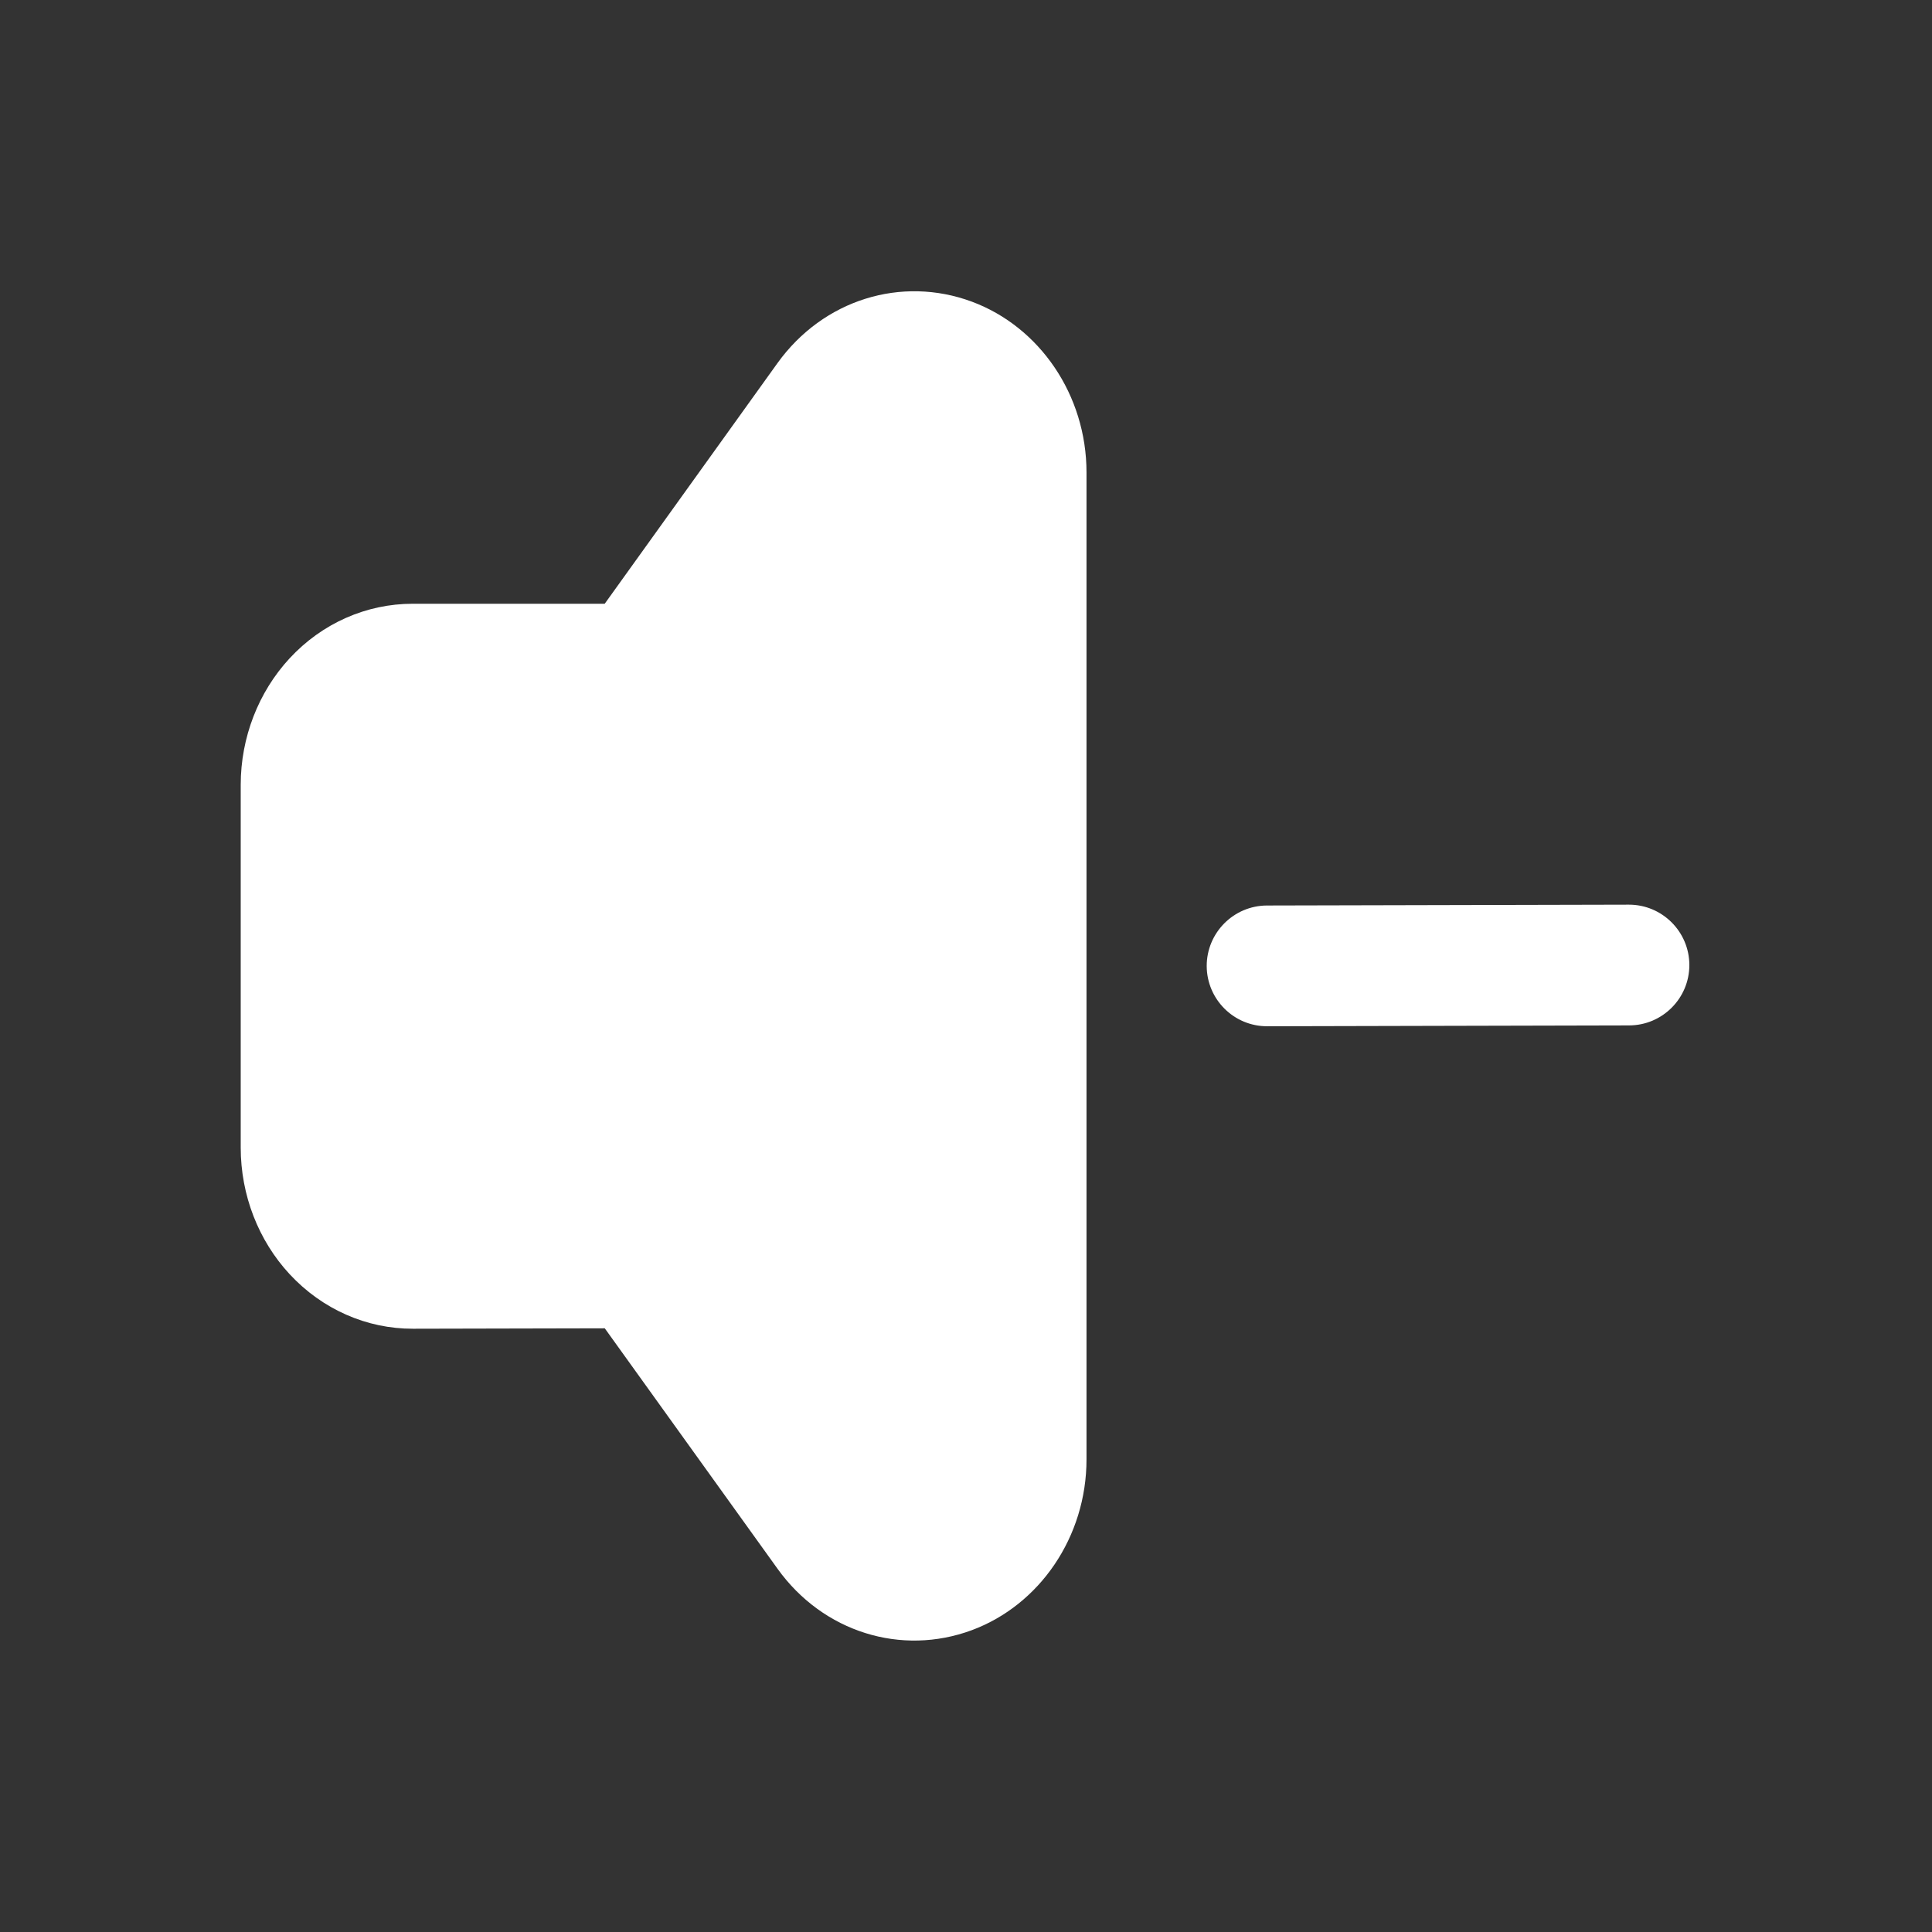 <!-- Uploaded to: SVG Repo, www.svgrepo.com, Generator: SVG Repo Mixer Tools -->
<svg version="1.1" xmlns="http://www.w3.org/2000/svg" width="32" height="32" viewBox="0 0 32 32">
<rect x="0" y="0" width="32" height="32" fill="#333333" stroke="none"/>
<title>volume-down</title>
<path fill="#fff" d="M10.016,10l-3.181,-0c-0.765,-0 -1.501,0.322 -2.041,0.907c-0.513,0.556 -0.807,1.307 -0.807,2.093c0,1.745 0,4.262 0,6.008c0,0.787 0.294,1.539 0.809,2.095c0.542,0.585 1.279,0.907 2.045,0.905l3.176,-0.007c0,0 2.861,3.982 2.861,3.982c0.756,1.053 2.053,1.45 3.218,1.018c1.123,-0.417 1.9,-1.545 1.9,-2.83l-0,-16.345c-0,-1.285 -0.777,-2.413 -1.9,-2.83c-1.166,-0.432 -2.462,-0.034 -3.219,1.019l-2.861,3.985Z"/>
<path fill="#fff" d="M26.978,14.984l-5.993,0.014c-0.552,0.002 -0.999,0.451 -0.998,1.003c0.002,0.552 0.451,0.999 1.003,0.997l5.993,-0.014c0.552,-0.001 0.999,-0.45 0.998,-1.002c-0.002,-0.552 -0.451,-0.999 -1.003,-0.998Z"/>
</svg>